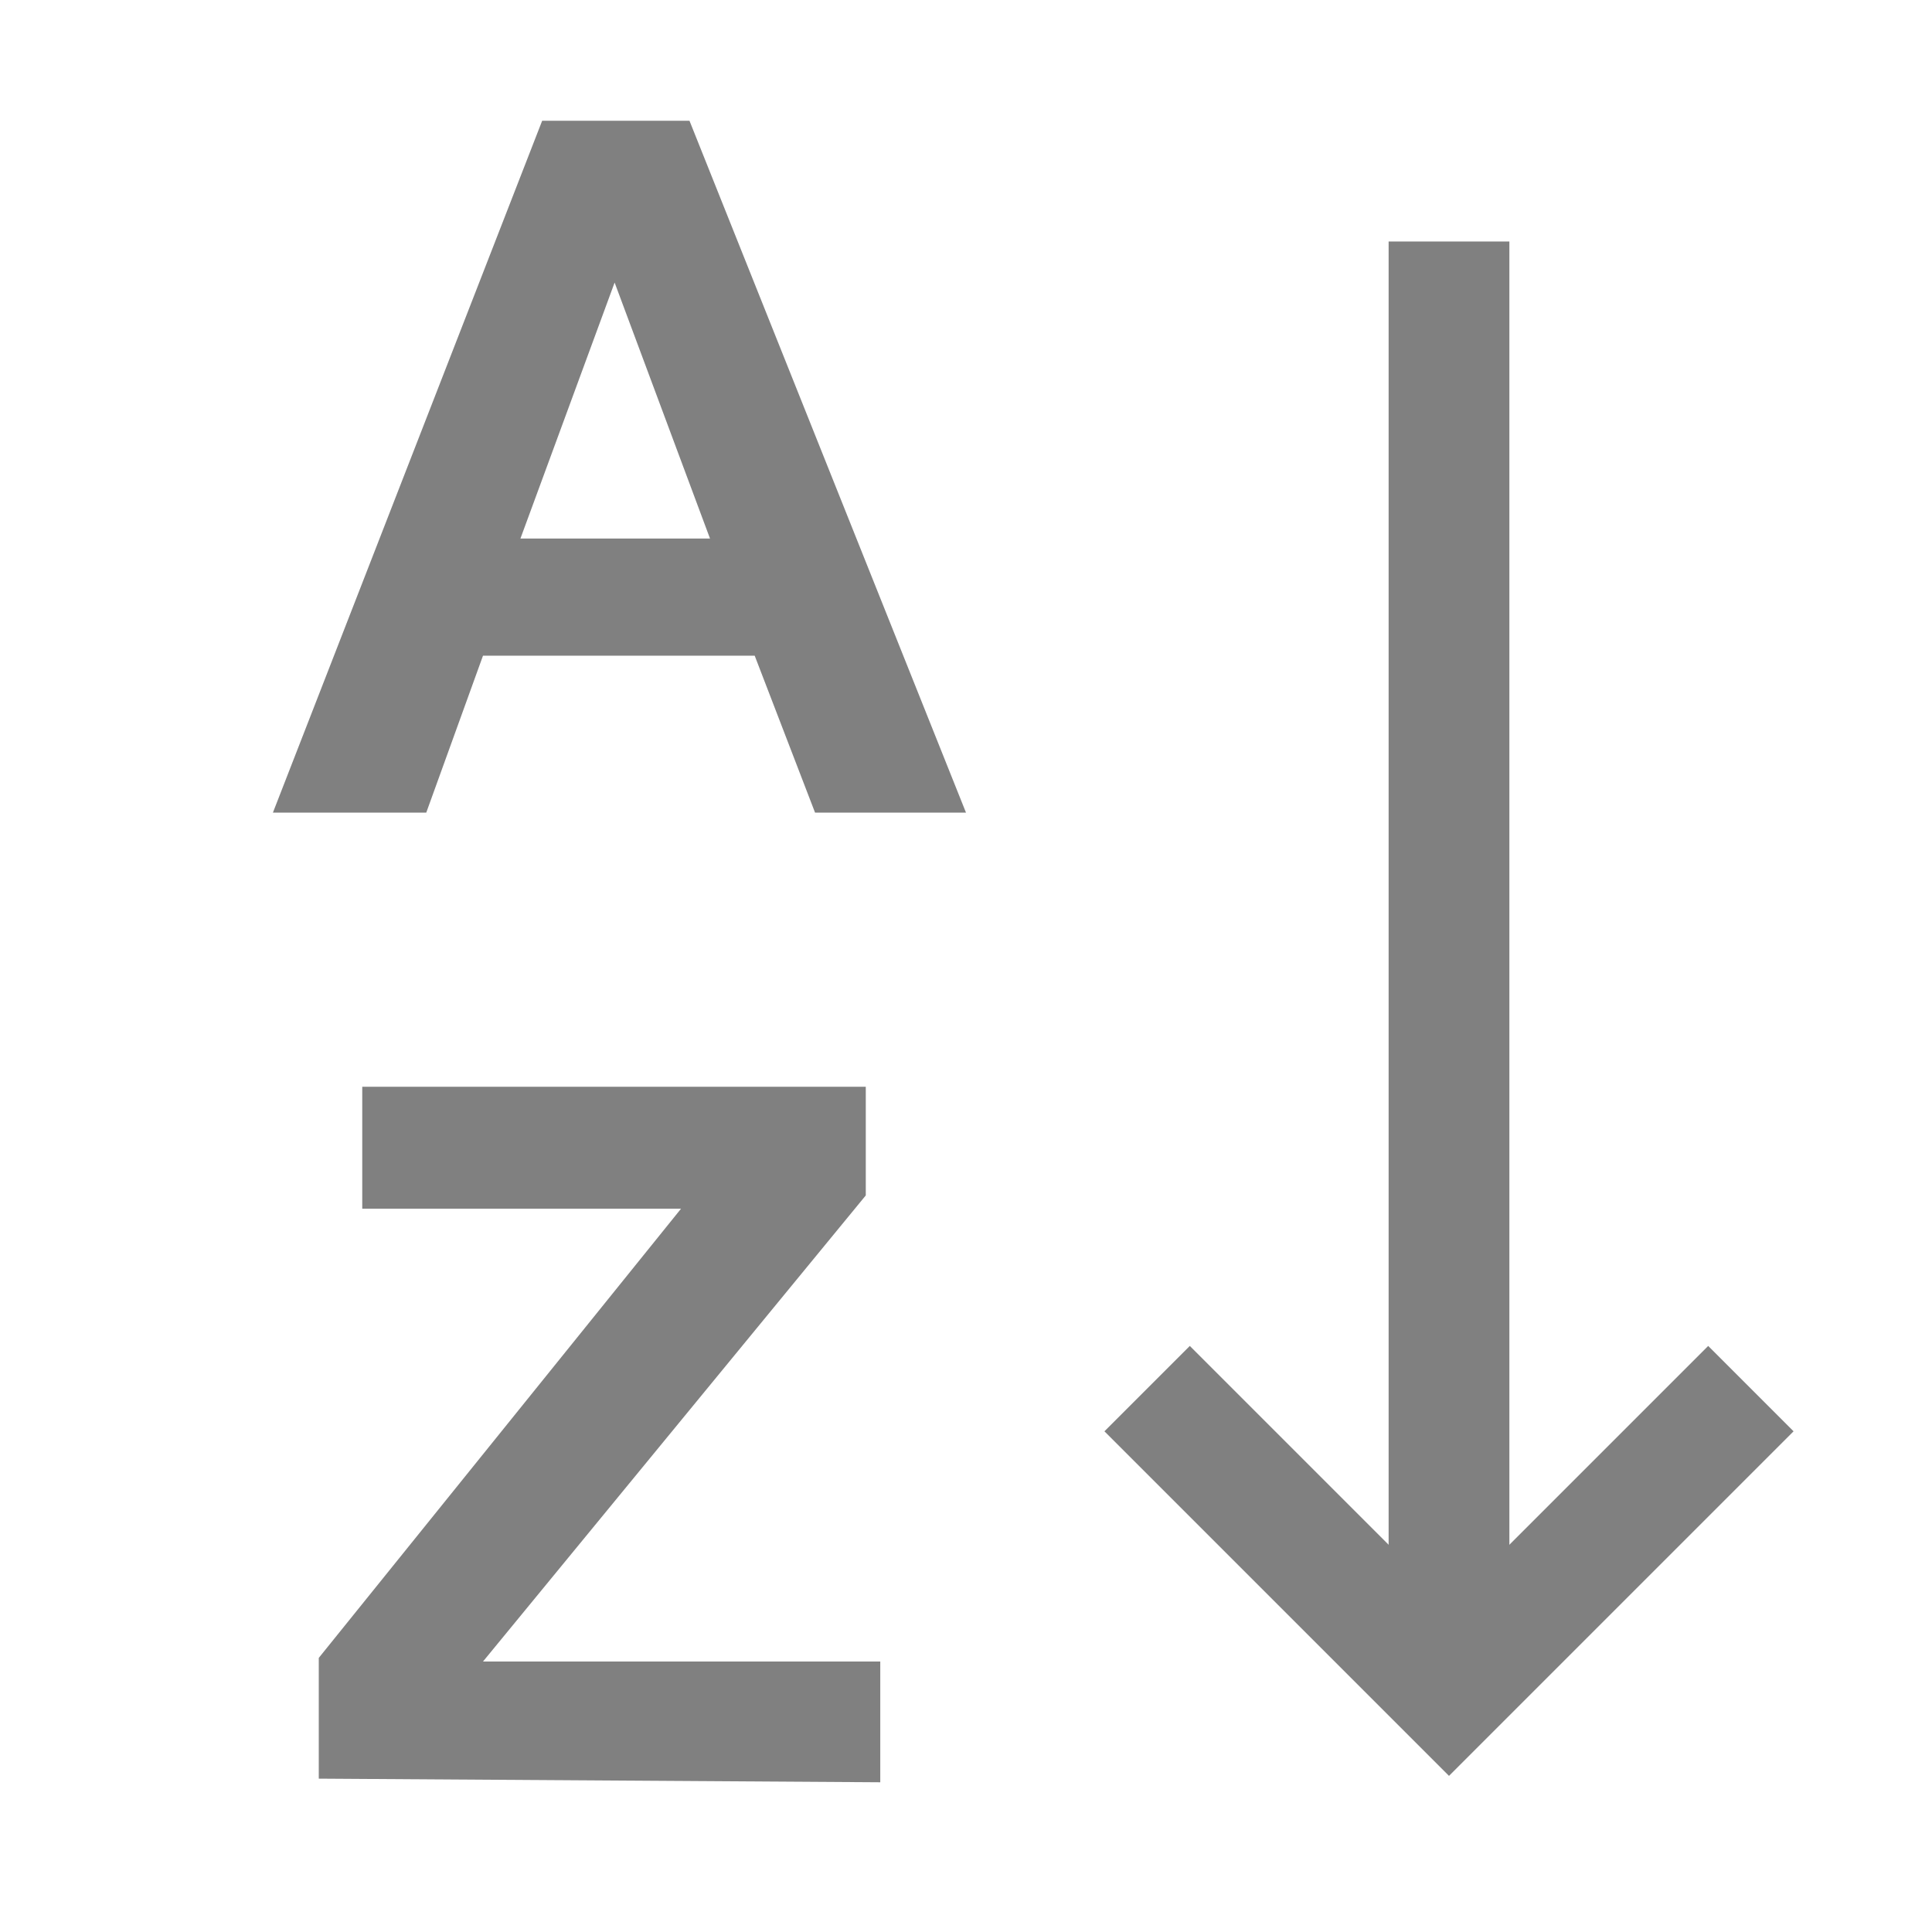 <svg xmlns="http://www.w3.org/2000/svg" viewBox="0 0 16 16"><defs><style>.cls-1{opacity:0;}.cls-2{fill:#fff;}.cls-3{fill:gray;}.cls-4{fill:none;stroke:gray;stroke-miterlimit:10;}</style></defs><title>sort_a_z</title><g id="Layer_2" data-name="Layer 2"><g id="new_icons"><g id="sort_a_z"><g id="dont_crop_me" data-name="dont crop me" class="cls-1"><rect class="cls-2" width="16" height="16"/></g><path class="cls-3" d="M8,6.73H6.75l-.5-1.3H4l-.47,1.3H2.26L4.49,1H5.71ZM5.88,4.46,5.09,2.34,4.31,4.46Z"/><path class="cls-3" d="M2.64,14.73v-1l3-3.72H3V9H7.17v.9L4,13.76H7.29v1Z"/><line class="cls-4" x1="12" y1="14" x2="12" y2="2"/><polyline class="cls-4" points="14.5 11.5 12 14 9.5 11.5"/></g></g></g></svg>